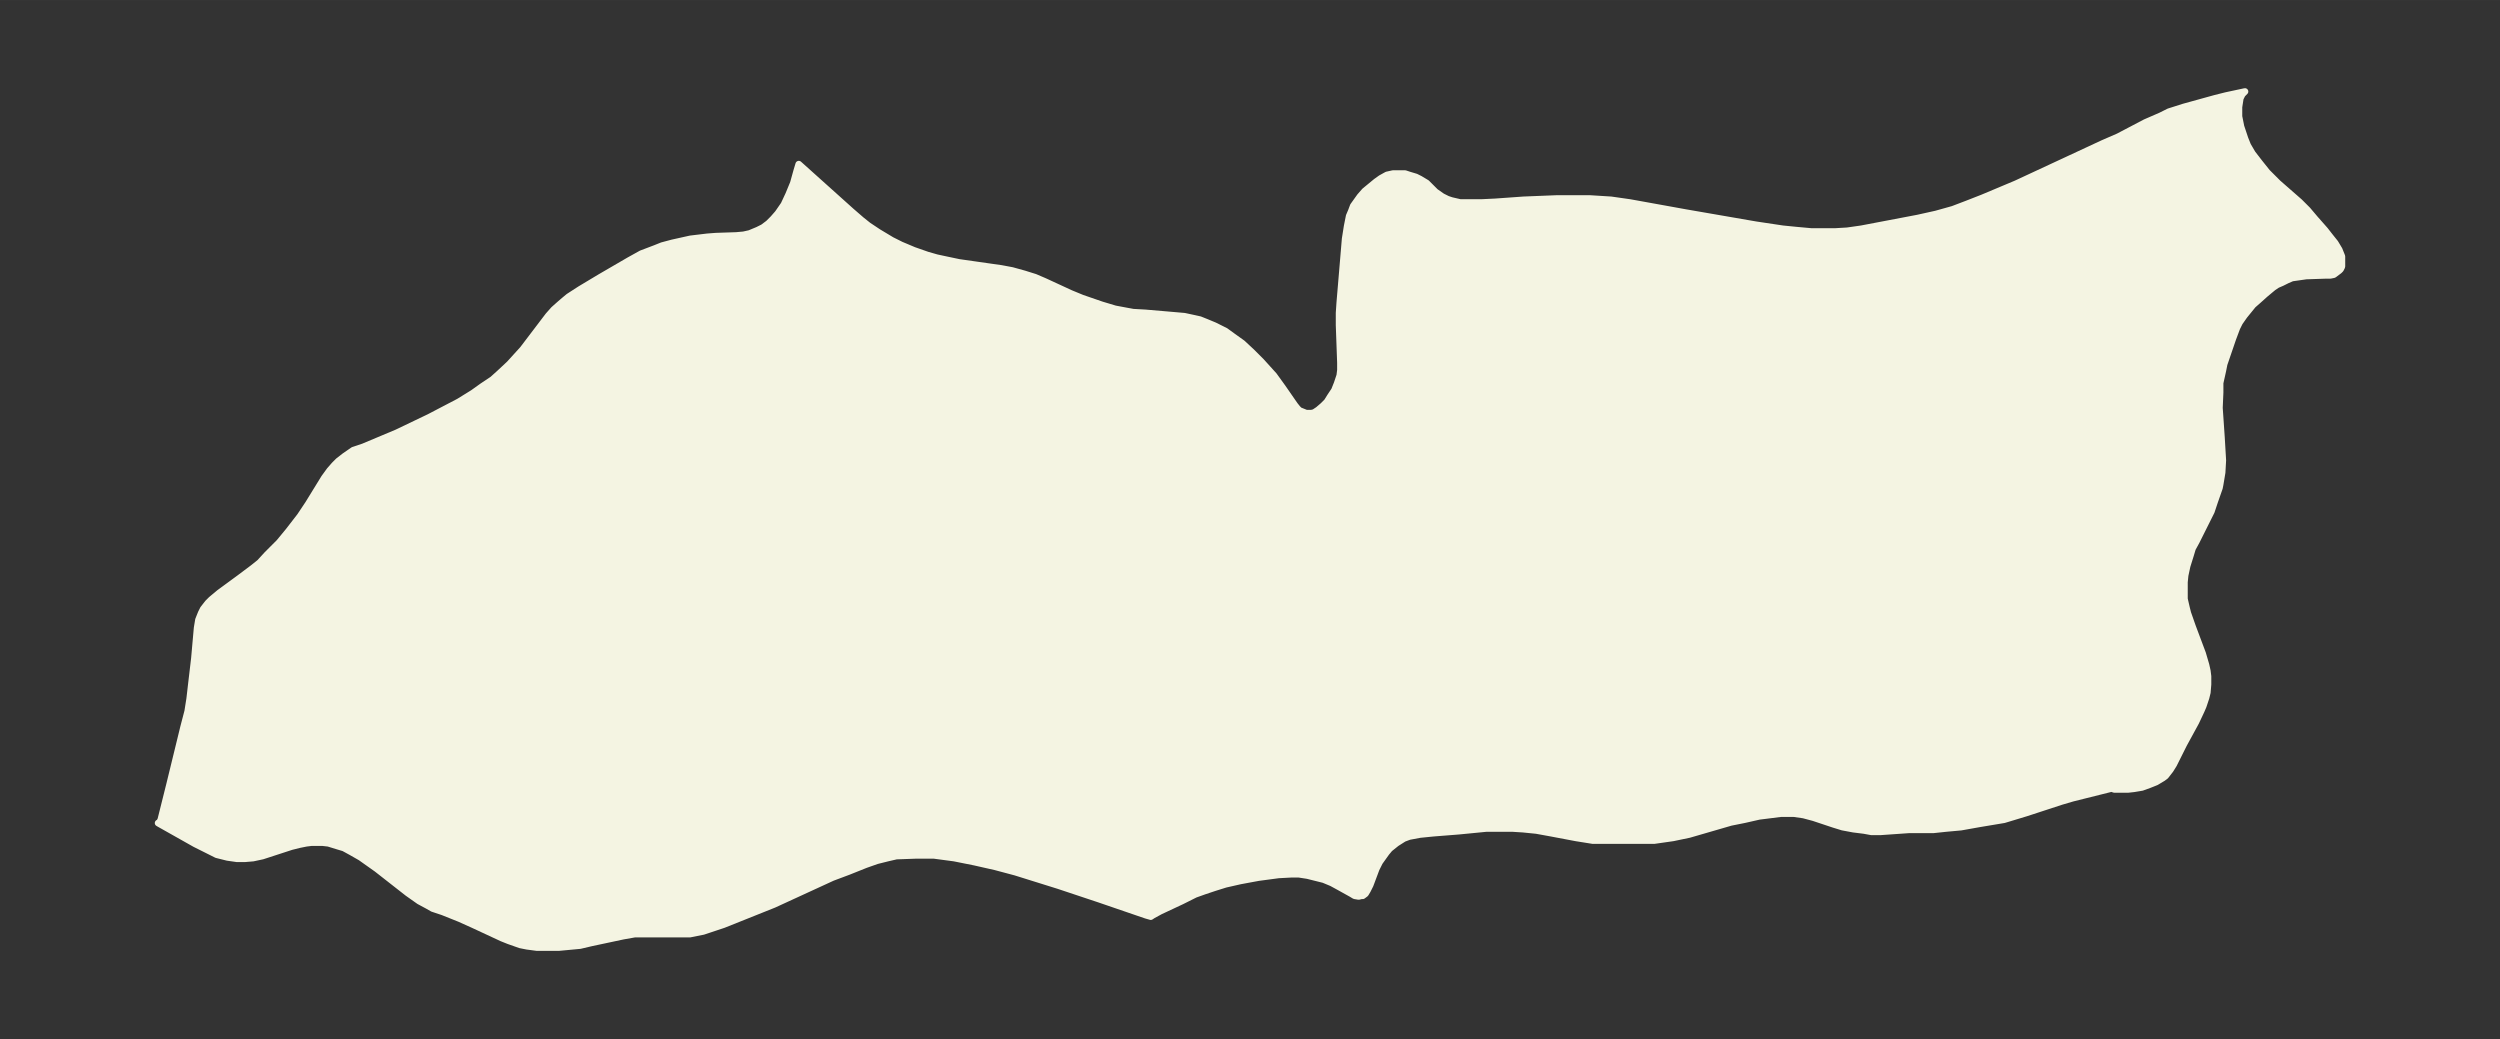 <svg xmlns="http://www.w3.org/2000/svg" xmlns:xlink="http://www.w3.org/1999/xlink" width="495.4" height="205.9" viewBox="0 0 371.5 154.4"><rect x="0" y="0" width="371.5" height="154.4" fill="#333333" stroke="none"/><defs><style>*{stroke-linejoin:round;stroke-linecap:butt}</style></defs><g id="figure_1"><path id="patch_1" fill="none" d="M0 154.4h371.5V0H0z"/><g id="axes_1"><g id="PatchCollection_1"><defs><path id="mada24791b1" stroke="#f4f4e2" d="m314-37.3-6 1.5-1.7.5-5.2 1.7-3.3 1-3.6.6-2.8.5-2.2.2-1.9.2h-3.6l-4.3.3h-1.3L277-31l-1.6-.2-1.6-.3-1.3-.4-3-1-1.5-.4-1.4-.2h-2l-1.6.2-1.6.2-2.2.5-2 .4-6.2 1.8-2.4.5-1.4.2-1.4.2h-9.1l-2.5-.4-3.7-.7-2.2-.4-2-.2-1.6-.1h-3.8l-4.1.4-3.8.3-2 .2-1.6.3-.8.3-1.1.7-1 .8-.5.6-1 1.4-.5 1-.9 2.4-.4.8-.3.5-.4.3h-.2l-.4.1-.6-.1-.5-.3-1.8-1-1.1-.6-1.2-.5-1.6-.4-.8-.2-1.3-.2h-1.1l-1.9.1-3 .4-2.7.5-2.2.5-1.6.5-1.5.5-1.4.5-2 1-3.2 1.5-1.1.6-.3.2-.7-.2-7-2.4-6-2-6.4-2-3-.8-3.1-.7-3-.6-3-.4H136l-2.8.1-1.3.3-1.6.4-1.7.6-2.5 1-2.4.9-8.7 4-2.5 1-5 2-3 1-2 .4h-8.2l-1.7.3-4.7 1-1.7.4-3.2.3h-3.2l-1.5-.2-1-.2-1.7-.6-1-.4-4.3-2-2-.9-2.5-1-1.5-.5-.7-.4-1.3-.7-1.7-1.2-4.6-3.6-2.4-1.7-1.4-.8-1.1-.6-1-.3-1.3-.4-.9-.1h-1.6l-.8.1-1 .2-1.2.3-4.3 1.4-1.4.3-1.2.1h-1.2l-1.4-.2-1.6-.4L31-28l-2-1-5.5-3.1.2-.1.2-.4.3-1.2 1-4 2.1-8.6.6-2.3.3-1.9.3-2.6.4-3.4.4-4.5.2-1.2.4-1 .3-.6.7-.9.5-.5 1.2-1 3-2.2 2-1.5 1-.8 1.1-1.2 1.8-1.8 1.4-1.7 1.7-2.2 1.2-1.8 2.4-3.9.8-1.1.7-.8.6-.6.9-.7 1.3-.9L54-88l5-2.1 4.8-2.3 4.4-2.3 2.1-1.3 1.4-1 1.5-1 1-.9 1.5-1.4 2-2.2 3.8-5 .8-.9.9-.8.7-.6.6-.5 1.7-1.1 3-1.8 4.3-2.5 1.8-1 2.1-.8 1-.4 1.5-.4 2.7-.6 2.5-.3 1.3-.1 3-.1 1.1-.1.9-.2 1.2-.5.8-.4.8-.6.7-.7.7-.8.9-1.3.7-1.5.7-1.7.5-1.8.3-1 7.8 7 1.5 1.3 1 .8 1.5 1 2 1.2 1.4.7 1.9.8 2 .7 1.4.4 1.4.3 1.9.4 6.3.9 1.6.3 1.8.5 1.6.5 1.4.6 3.9 1.8 1.7.7 2.9 1 2 .6 1.6.3 1.1.2 1.8.1 3.5.3 2.3.2 1.4.3.9.2 1 .4 1.2.5 1.6.8 1.1.8 1.4 1 1.4 1.3 1.4 1.4 1.9 2.1 1.3 1.8 1.8 2.6.4.5.3.3 1 .4h.8l.4-.1.6-.4.7-.6.6-.6.5-.8.6-.9.4-1 .4-1.2.1-.8v-1.1l-.2-5.6v-1.8l.1-1.5.8-9.5.3-1.9.3-1.5.3-.7.3-.8 1-1.4.7-.8 1.7-1.4.7-.5.9-.5.9-.2h1.8l.6.2 1 .3.6.3 1 .6 1.3 1.3 1 .7.8.4.6.2 1.3.3h3.1l2.1-.1 4.2-.3 5-.2h4.8l3.2.2 2.8.4 8.3 1.5 10.4 1.8 4 .6 2 .2 2.2.2h3.7l1.7-.1 2.1-.3 8.4-1.6 2.7-.6 2.5-.7 2.1-.8 2.3-.9 5-2.1 12.9-6 2.3-1 4-2.1 2.3-1 1.2-.6 2.2-.7 4.7-1.3 1.6-.4 2.8-.6-.4.4-.3.6-.2 1.3v1.4l.3 1.5.2.6.4 1.2.4 1 .7 1.2 1 1.3 1.2 1.5 1.6 1.6 3.2 2.8 1.2 1.2 1.1 1.3 1.5 1.7.7.9.8 1 .6 1 .4 1v1.5l-.2.4-.2.2-.8.6-.5.1h-.6l-3 .1-1.4.2-.7.1-.7.3-.8.4-.7.3-.6.4-1.2 1-1 .9-.8.7-1.3 1.6-.7 1-.4.8-.6 1.6-1.3 3.8-.2 1-.4 1.8v1.4l-.1 2.3.3 4.4.2 3.4-.1 1.8-.3 1.8-.1.5-.7 2-.5 1.5-.7 1.4-1.5 3-.6 1.1-.3 1-.5 1.6-.3 1.4-.1 1v2.5l.3 1.3.2.8.7 2 1.5 4 .5 1.7.2.9.1.8v1.2l-.1 1.2-.2.8-.4 1.2-.3.7-.8 1.7-1.8 3.3-1.5 3-.5.8-.7.9-.4.3-1 .6-1 .4-1.1.4-1.2.2-.9.1h-2l-.3-.1"/></defs><g clip-path="url(#p112ef3c30e)"><use xlink:href="#mada24791b1" y="154.4" fill="#f4f4e2" stroke="#f4f4e2"/></g></g></g></g><defs><clipPath id="p112ef3c30e"><path d="M7.2 7.2h357.1v140H7.2z"/></clipPath></defs></svg>